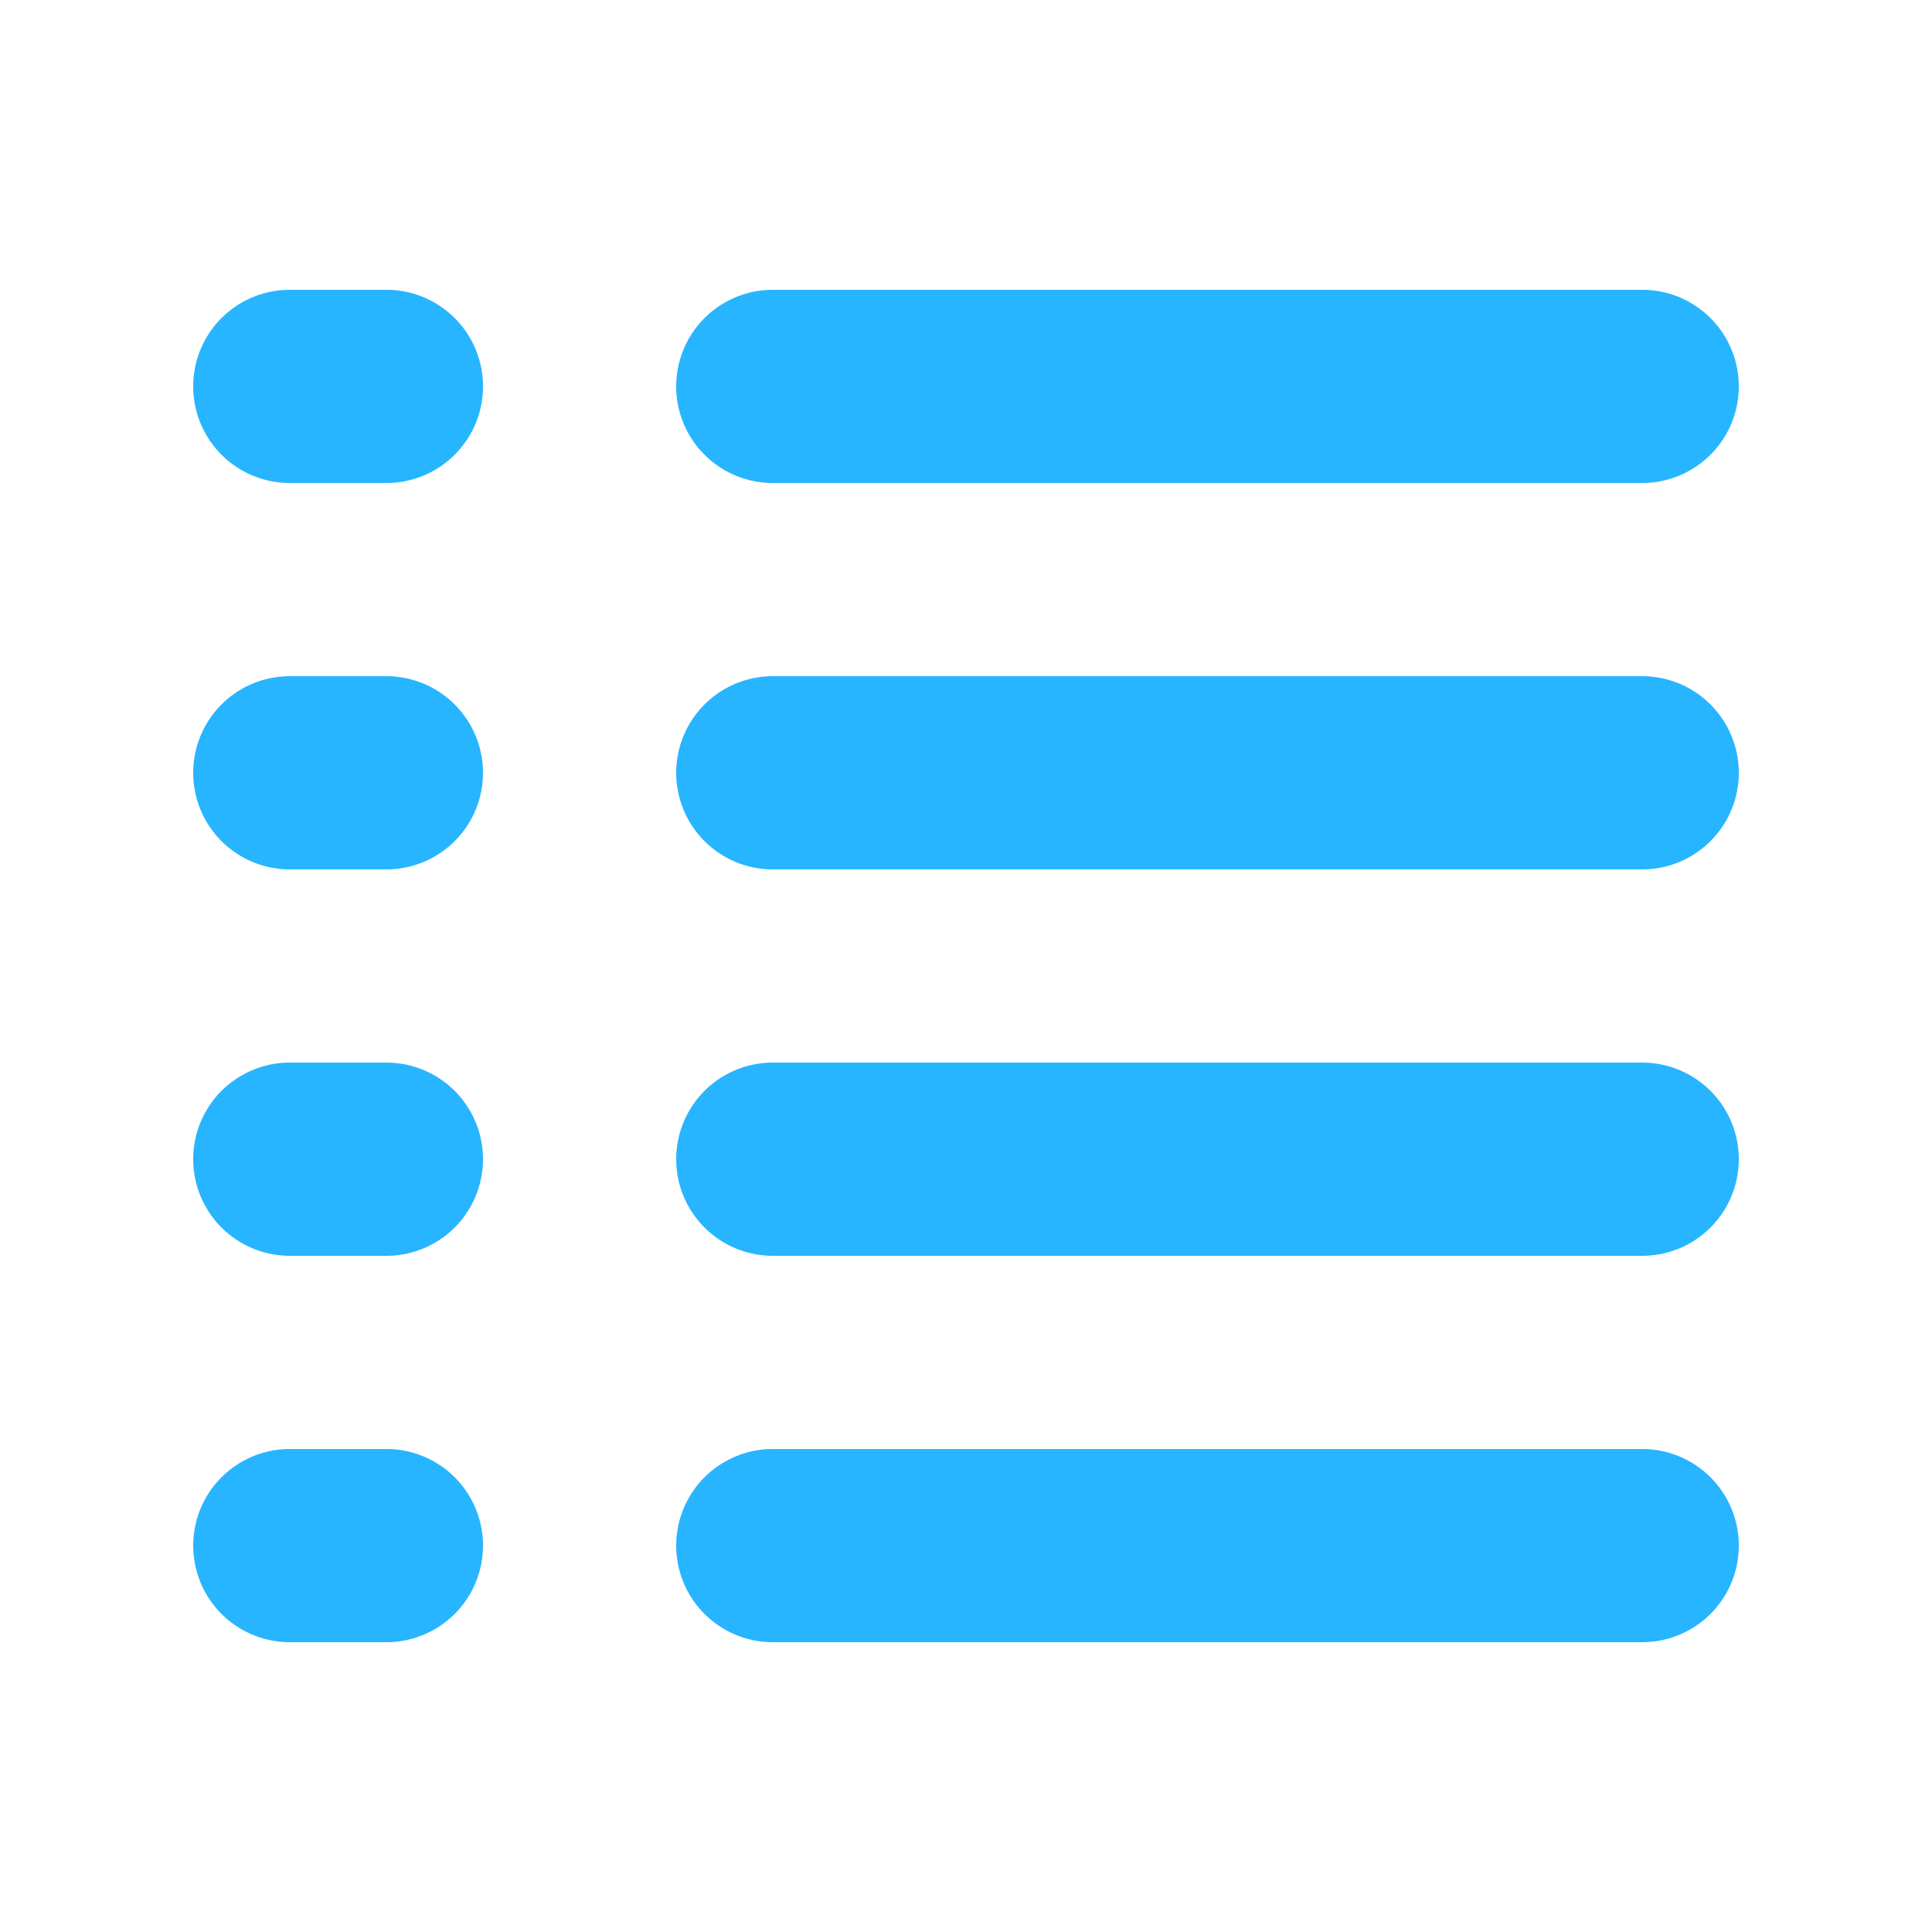 <svg xmlns="http://www.w3.org/2000/svg" width="20" height="20" viewBox="0 0 20 20">
  <defs>
    <style>
      .cls-1 {
        fill: #27b5ff;
        fill-rule: evenodd;
      }
    </style>
  </defs>
  <path id="标题前" class="cls-1" d="M146,116h-9a1,1,0,0,1,0-2h9A1,1,0,0,1,146,116Zm0-4h-9a1,1,0,0,1,0-2h9A1,1,0,0,1,146,112Zm0-4h-9a1,1,0,0,1,0-2h9A1,1,0,0,1,146,108Zm-13,12h-1a1,1,0,0,1,0-2h1A1,1,0,0,1,133,120Zm0-4h-1a1,1,0,0,1,0-2h1A1,1,0,0,1,133,116Zm0-4h-1a1,1,0,0,1,0-2h1A1,1,0,0,1,133,112Zm0-4h-1a1,1,0,0,1,0-2h1A1,1,0,0,1,133,108Zm4,10h9a1,1,0,0,1,0,2h-9A1,1,0,0,1,137,118Z" transform="translate(-129 -103)"/>
</svg>
